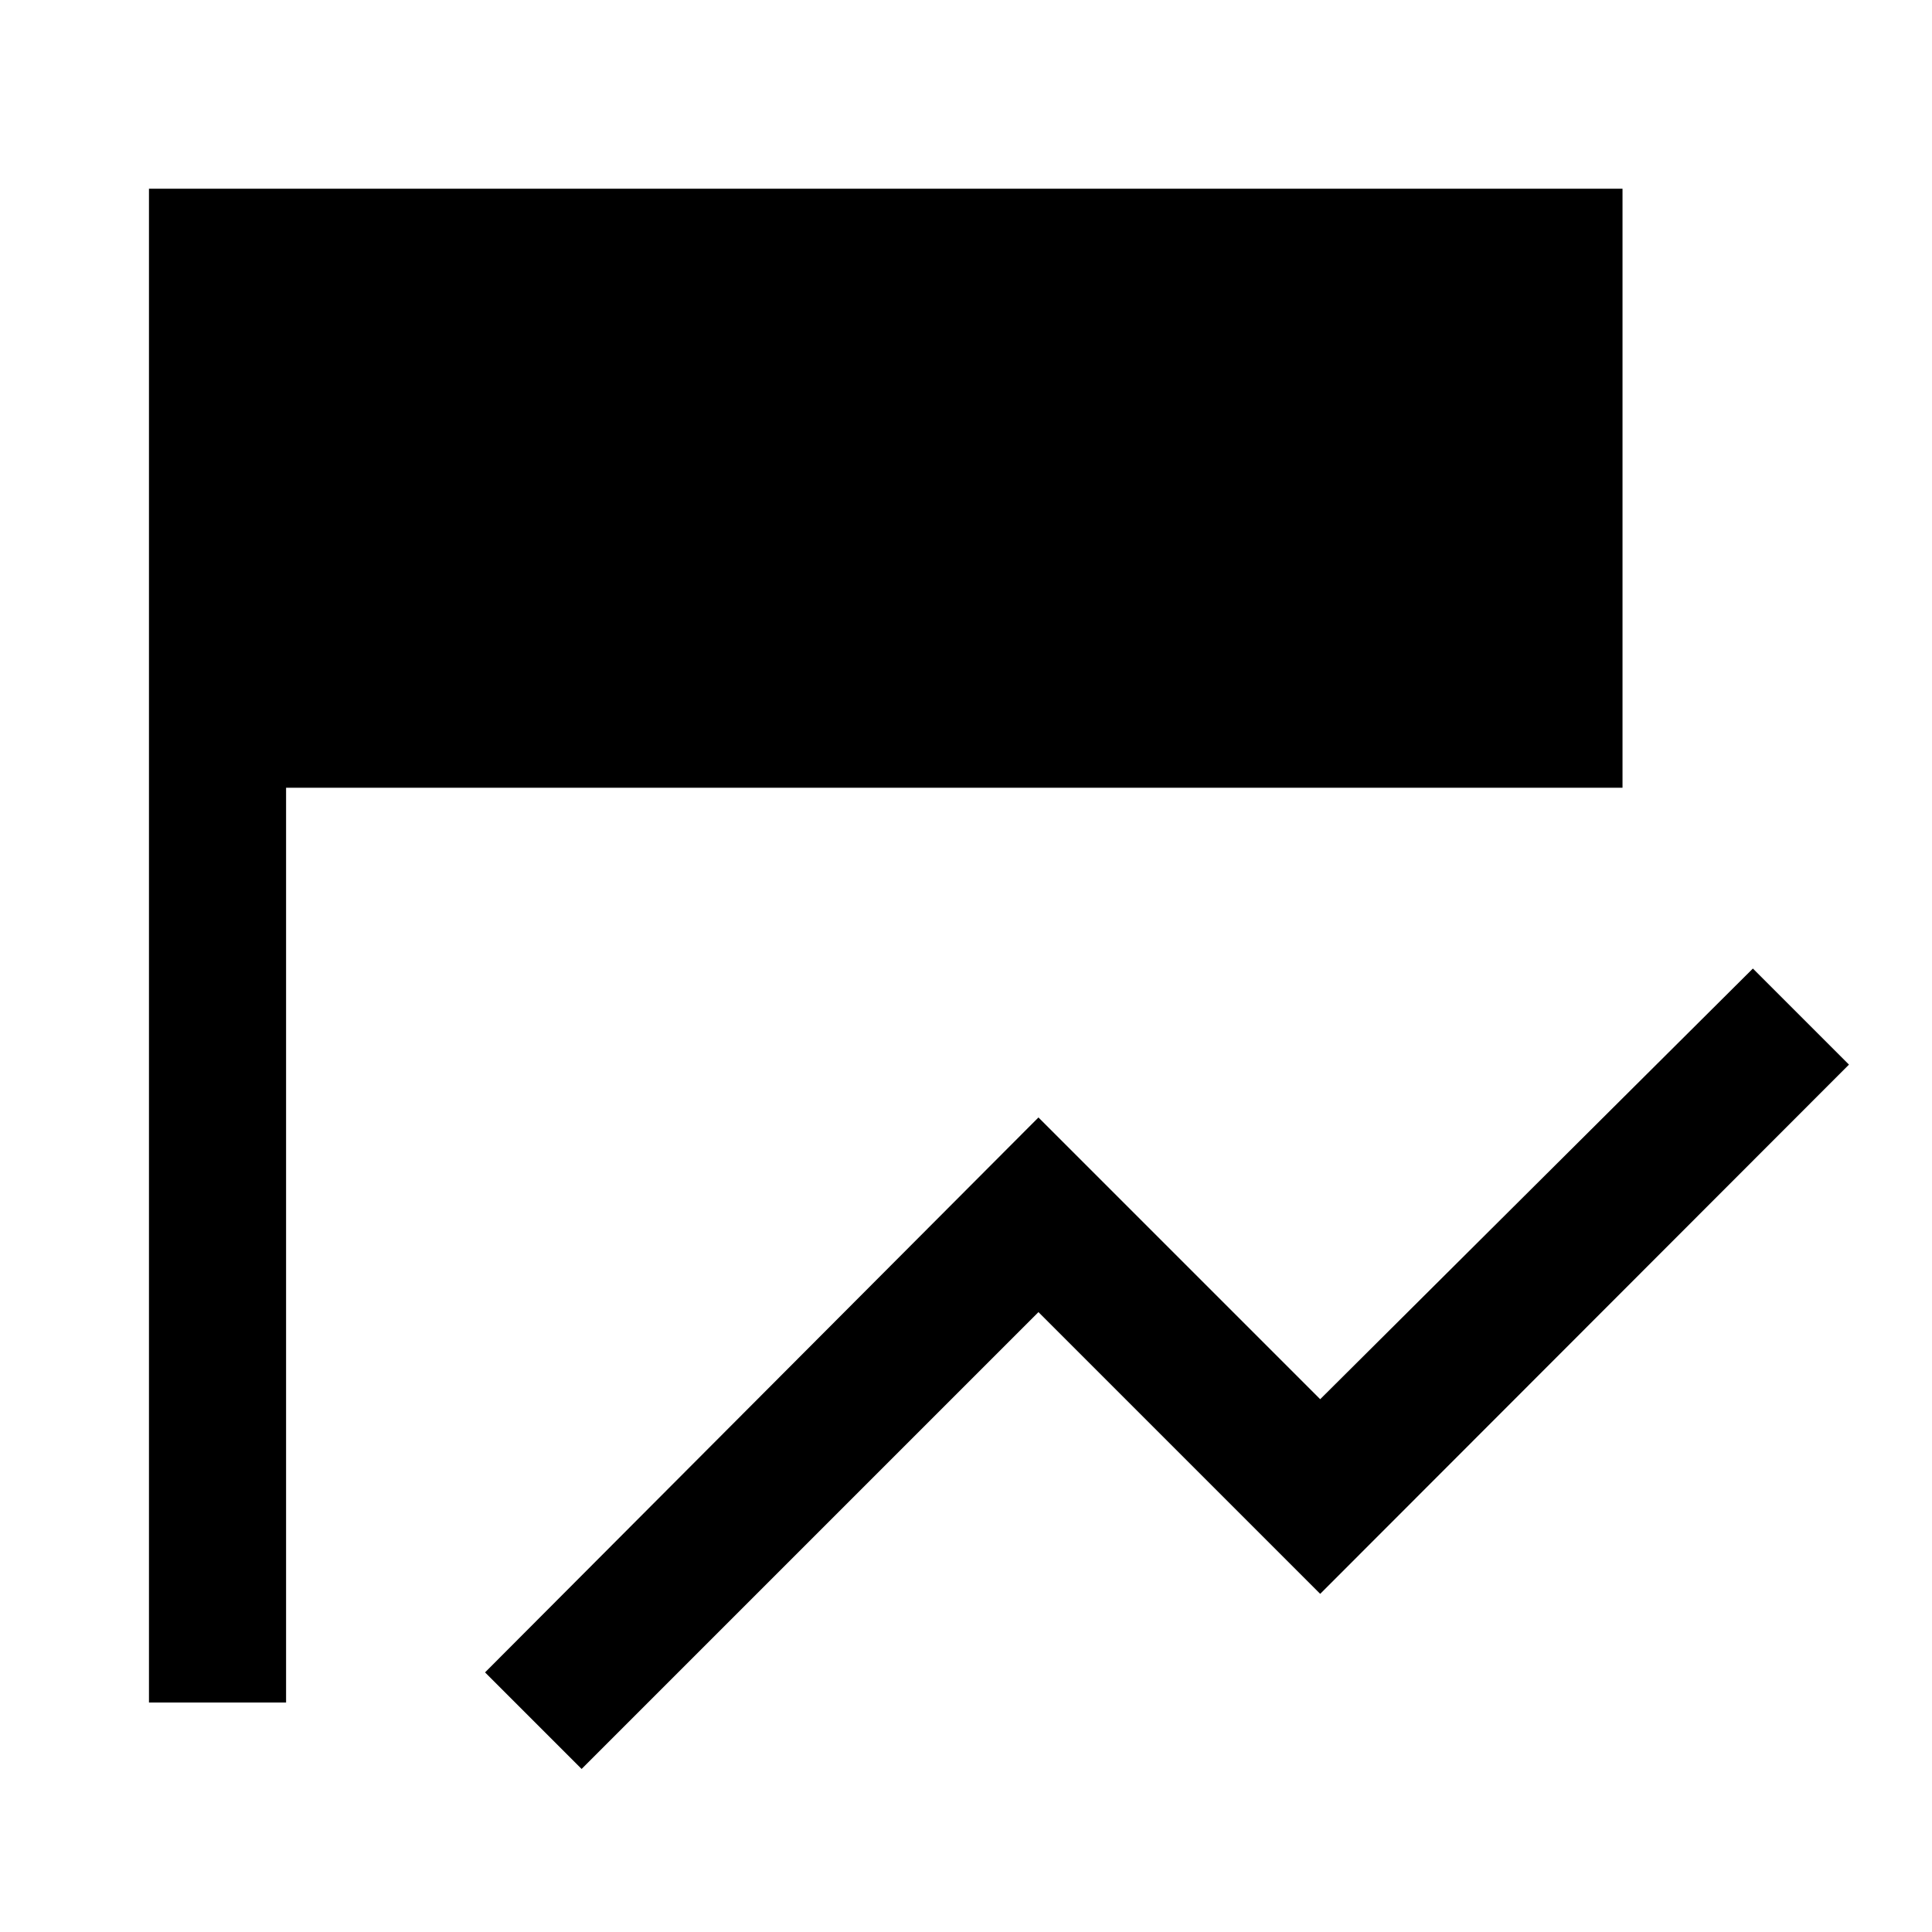 <svg xmlns="http://www.w3.org/2000/svg" height="48" viewBox="0 -960 960 960" width="48"><path d="M289-81.02 241.02-129 516-404.74l140 140 215-214L918.74-431 656-168.02l-140-140-227 227Zm-146.85-33H74.02v-752.2h732.2v297.65H142.15v454.55Z"/></svg>